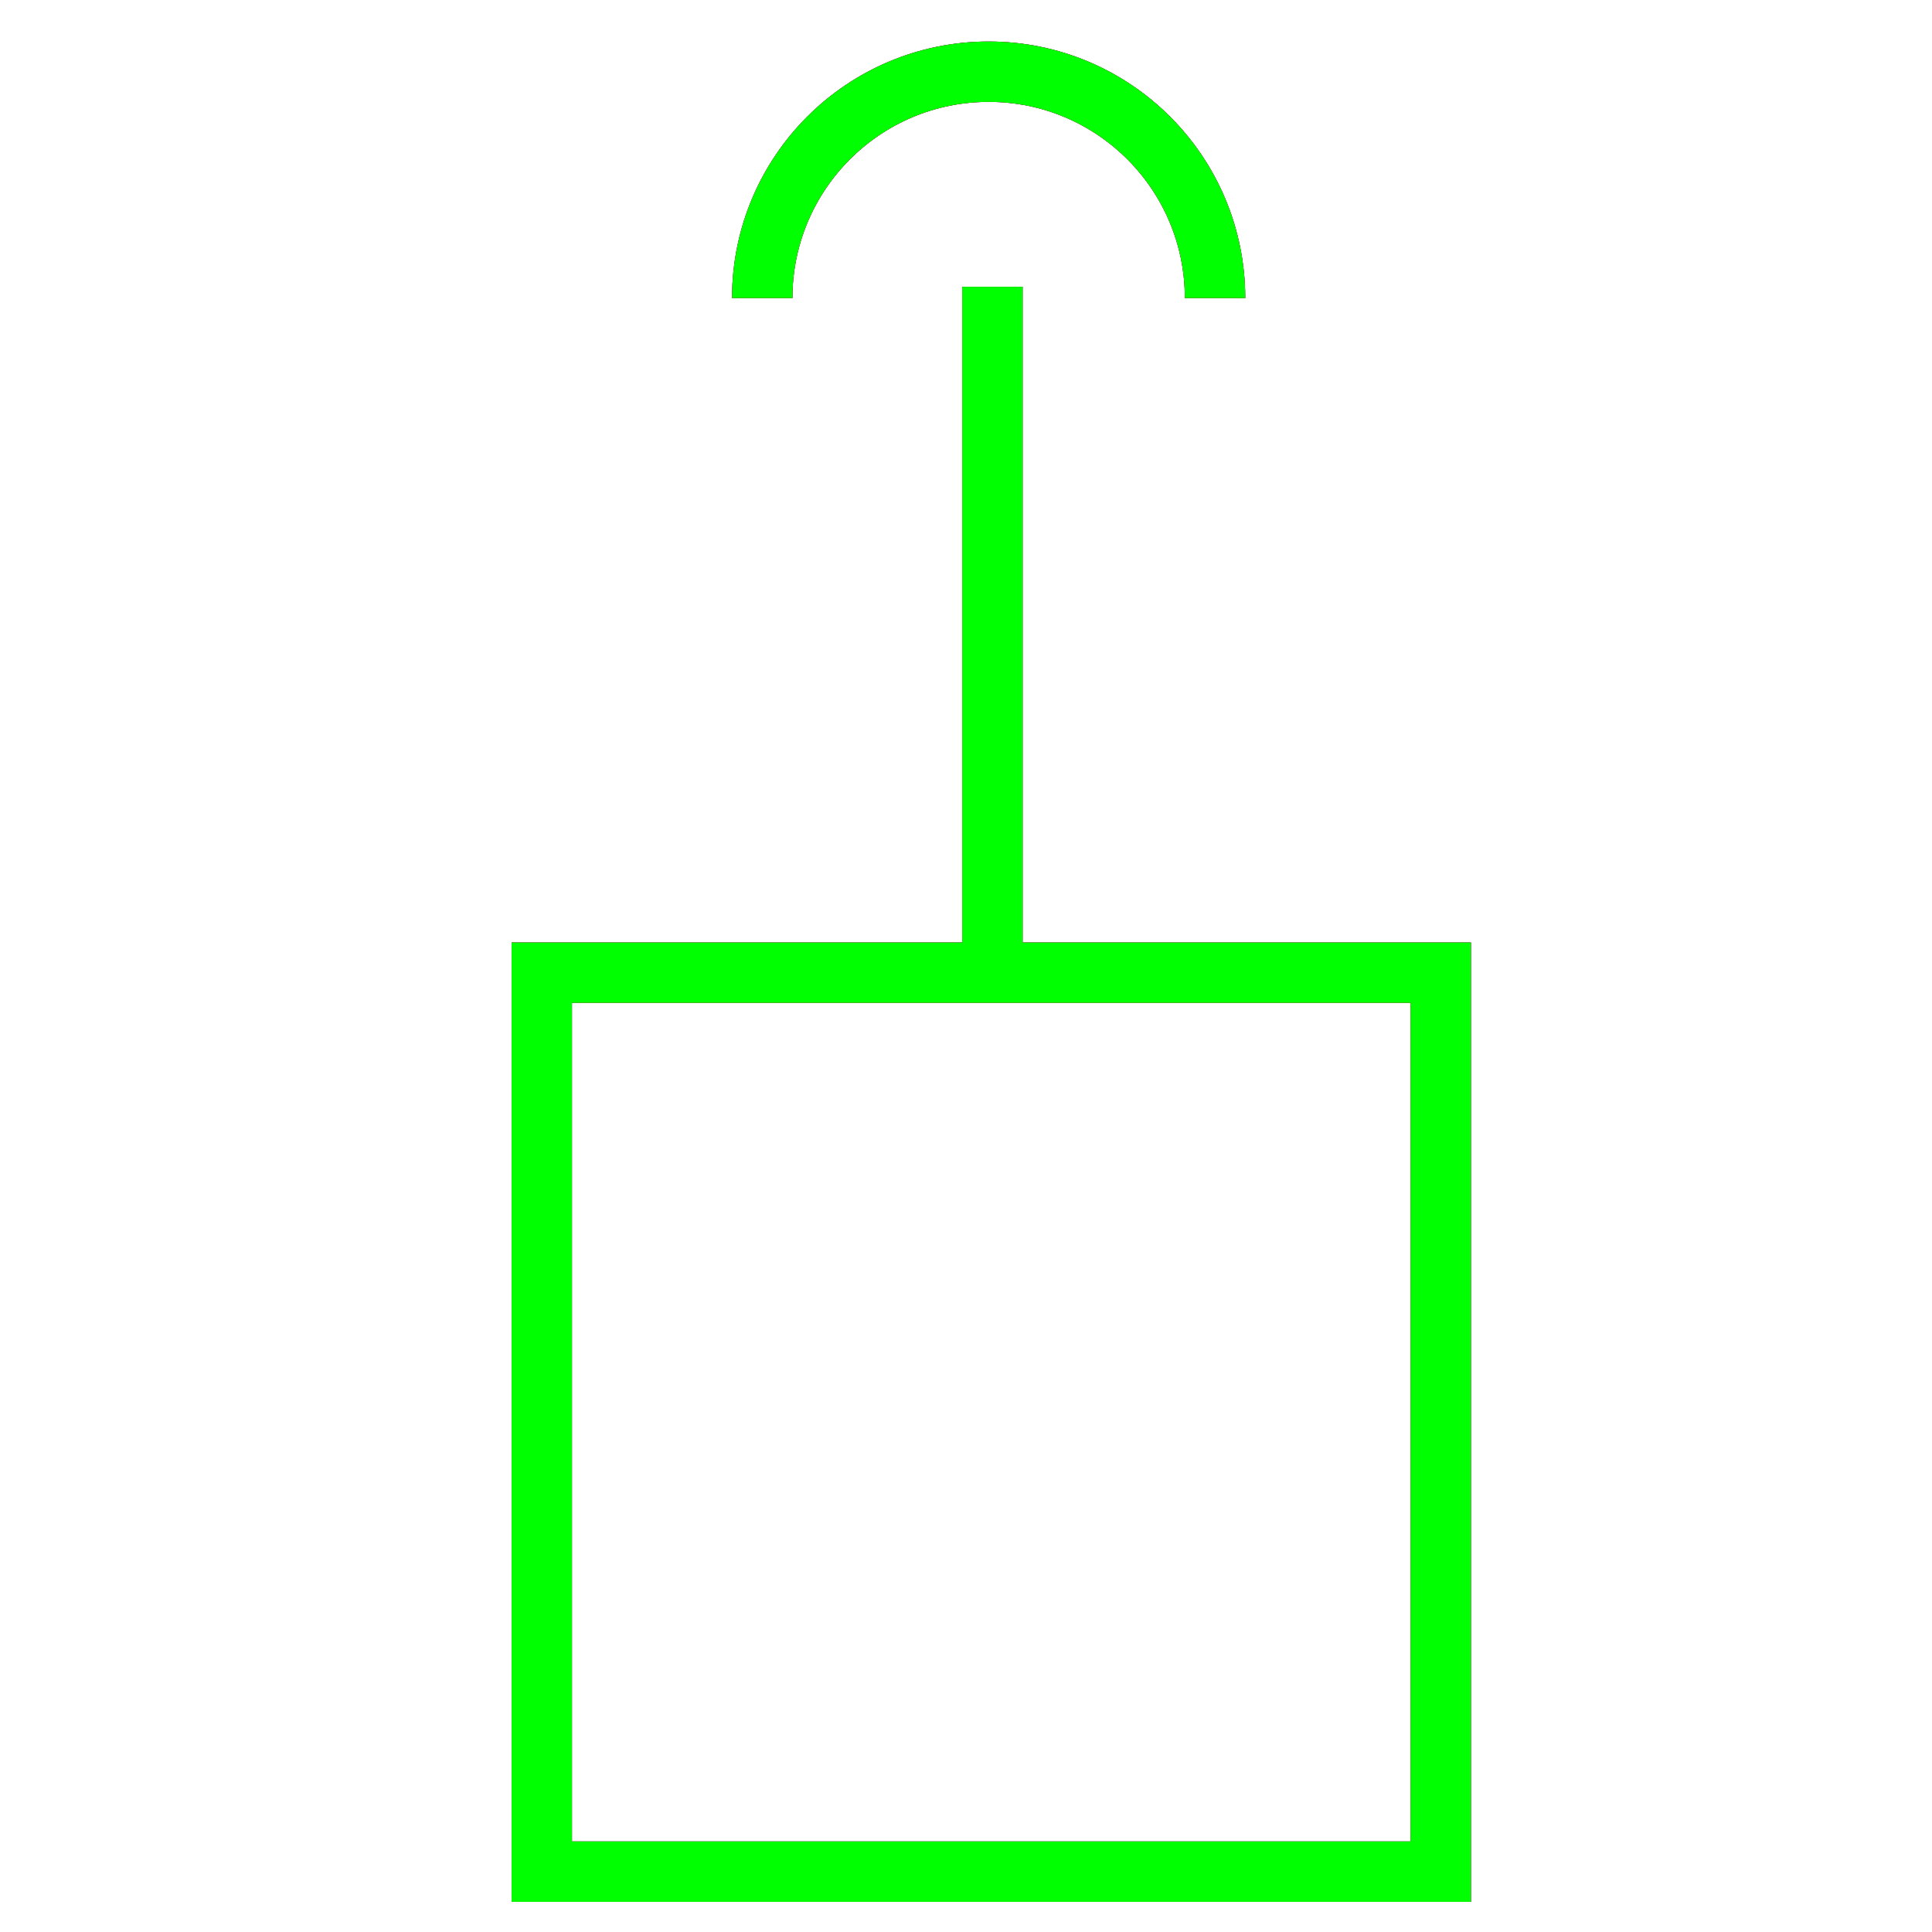 ﻿<?xml version="1.0" encoding="utf-8"?>
<!-- Generator: Adobe Illustrator 14.0.0, SVG Export Plug-In . SVG Version: 6.00 Build 43363)  -->
<!DOCTYPE svg PUBLIC "-//W3C//DTD SVG 1.1//EN" "http://www.w3.org/Graphics/SVG/1.1/DTD/svg11.dtd">
<svg version="1.1" xmlns="http://www.w3.org/2000/svg" xmlns:xlink="http://www.w3.org/1999/xlink" x="0px" y="0px" width="64px"
	 height="64px" viewBox="0 0 64 64" enable-background="new 0 0 64 64" xml:space="preserve">
<g id="Blue">
	<rect x="17.947" y="32.221" fill="none" stroke-width="2" stroke="#0000FF" width="29.779" height="29.779"/>
	<line fill="none" stroke-width="2" stroke="#0000FF" x1="32.875" y1="9.5" x2="32.875" y2="32.5"/>
	<path fill="none" stroke-width="2" stroke="#0000FF" d="M25.25,9.875c0-4.142,3.358-7.5,7.5-7.5c4.143,0,7.5,3.358,7.5,7.5"/>
</g>
<g id="Red">
	<rect x="17.947" y="32.221" fill="none" stroke-width="2" stroke="#FF0000" width="29.779" height="29.779"/>
	<line fill="none" stroke-width="2" stroke="#FF0000" x1="32.875" y1="9.5" x2="32.875" y2="32.5"/>
	<path fill="none" stroke-width="2" stroke="#FF0000" d="M25.25,9.875c0-4.142,3.358-7.5,7.5-7.5c4.143,0,7.5,3.358,7.5,7.5"/>
</g>
<g id="White">
	<rect x="17.947" y="32.221" fill="none" stroke-width="2" stroke="#00FF00" width="29.779" height="29.779"/>
	<line fill="none" stroke-width="2" stroke="#00FF00" x1="32.875" y1="9.5" x2="32.875" y2="32.5"/>
	<path fill="none" stroke-width="2" stroke="#00FF00" d="M25.25,9.875c0-4.142,3.358-7.5,7.5-7.5c4.143,0,7.5,3.358,7.5,7.5"/>
</g>
</svg>
